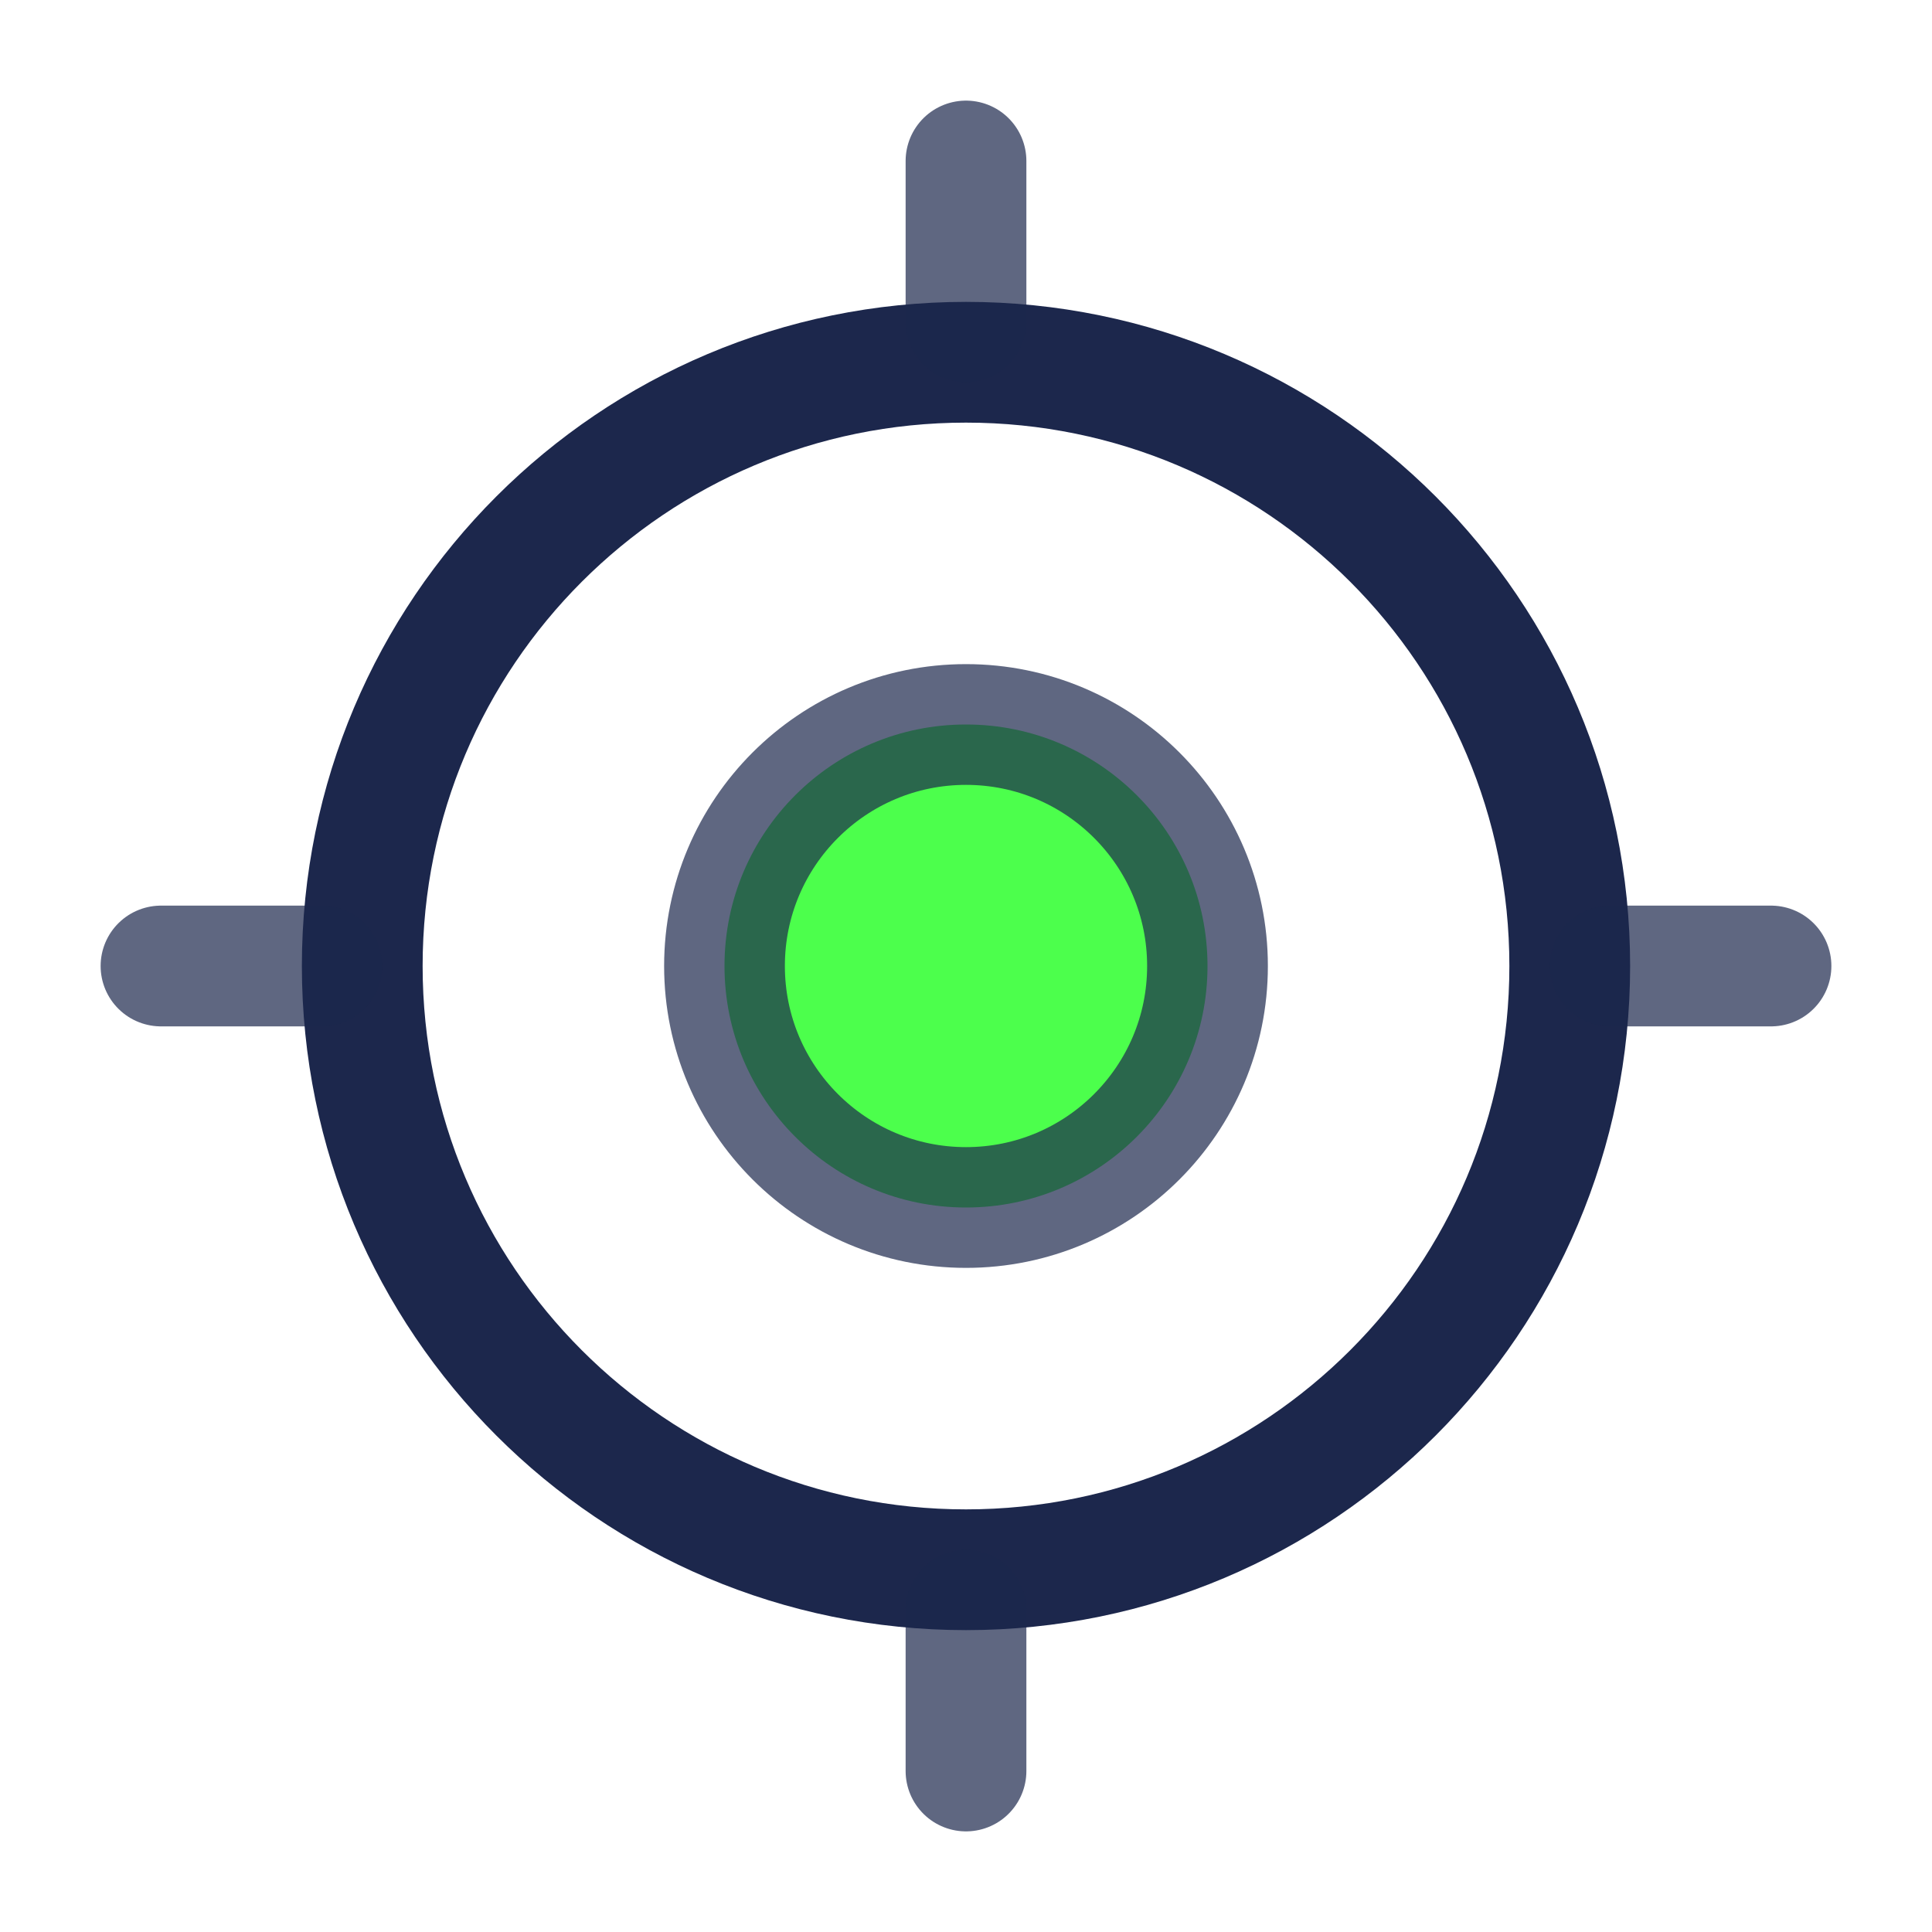 <?xml version="1.0" encoding="utf-8"?><!-- Uploaded to: SVG Repo, www.svgrepo.com, Generator: SVG Repo Mixer Tools -->
<svg width="800px" height="800px" viewBox="0 0 24 24" fill="none" xmlns="http://www.w3.org/2000/svg">
    <path
        d="M12 19.5C16.142 19.5 19.5 16.142 19.5 12C19.5 7.858 16.142 4.5 12 4.5C7.858 4.5 4.5 7.858 4.5 12C4.5 16.142 7.858 19.5 12 19.5Z"
        stroke="#1C274C" stroke-width="1.5" stroke-linecap="round" stroke-linejoin="round"/>
    <path opacity="0.7" fill="#00FF00"
          d="M12 15C13.657 15 15 13.657 15 12C15 10.343 13.657 9 12 9C10.343 9 9 10.343 9 12C9 13.657 10.343 15 12 15Z"
          stroke="#1C274C" stroke-width="1.5" stroke-linecap="round" stroke-linejoin="round"/>
    <path opacity="0.7" d="M12 4V2" stroke="#1C274C" stroke-width="1.5" stroke-linecap="round" stroke-linejoin="round"/>
    <path opacity="0.7" d="M4 12H2" stroke="#1C274C" stroke-width="1.5" stroke-linecap="round" stroke-linejoin="round"/>
    <path opacity="0.7" d="M12 20V22" stroke="#1C274C" stroke-width="1.5" stroke-linecap="round"
          stroke-linejoin="round"/>
    <path opacity="0.7" d="M20 12H22" stroke="#1C274C" stroke-width="1.5" stroke-linecap="round"
          stroke-linejoin="round"/>
</svg>
